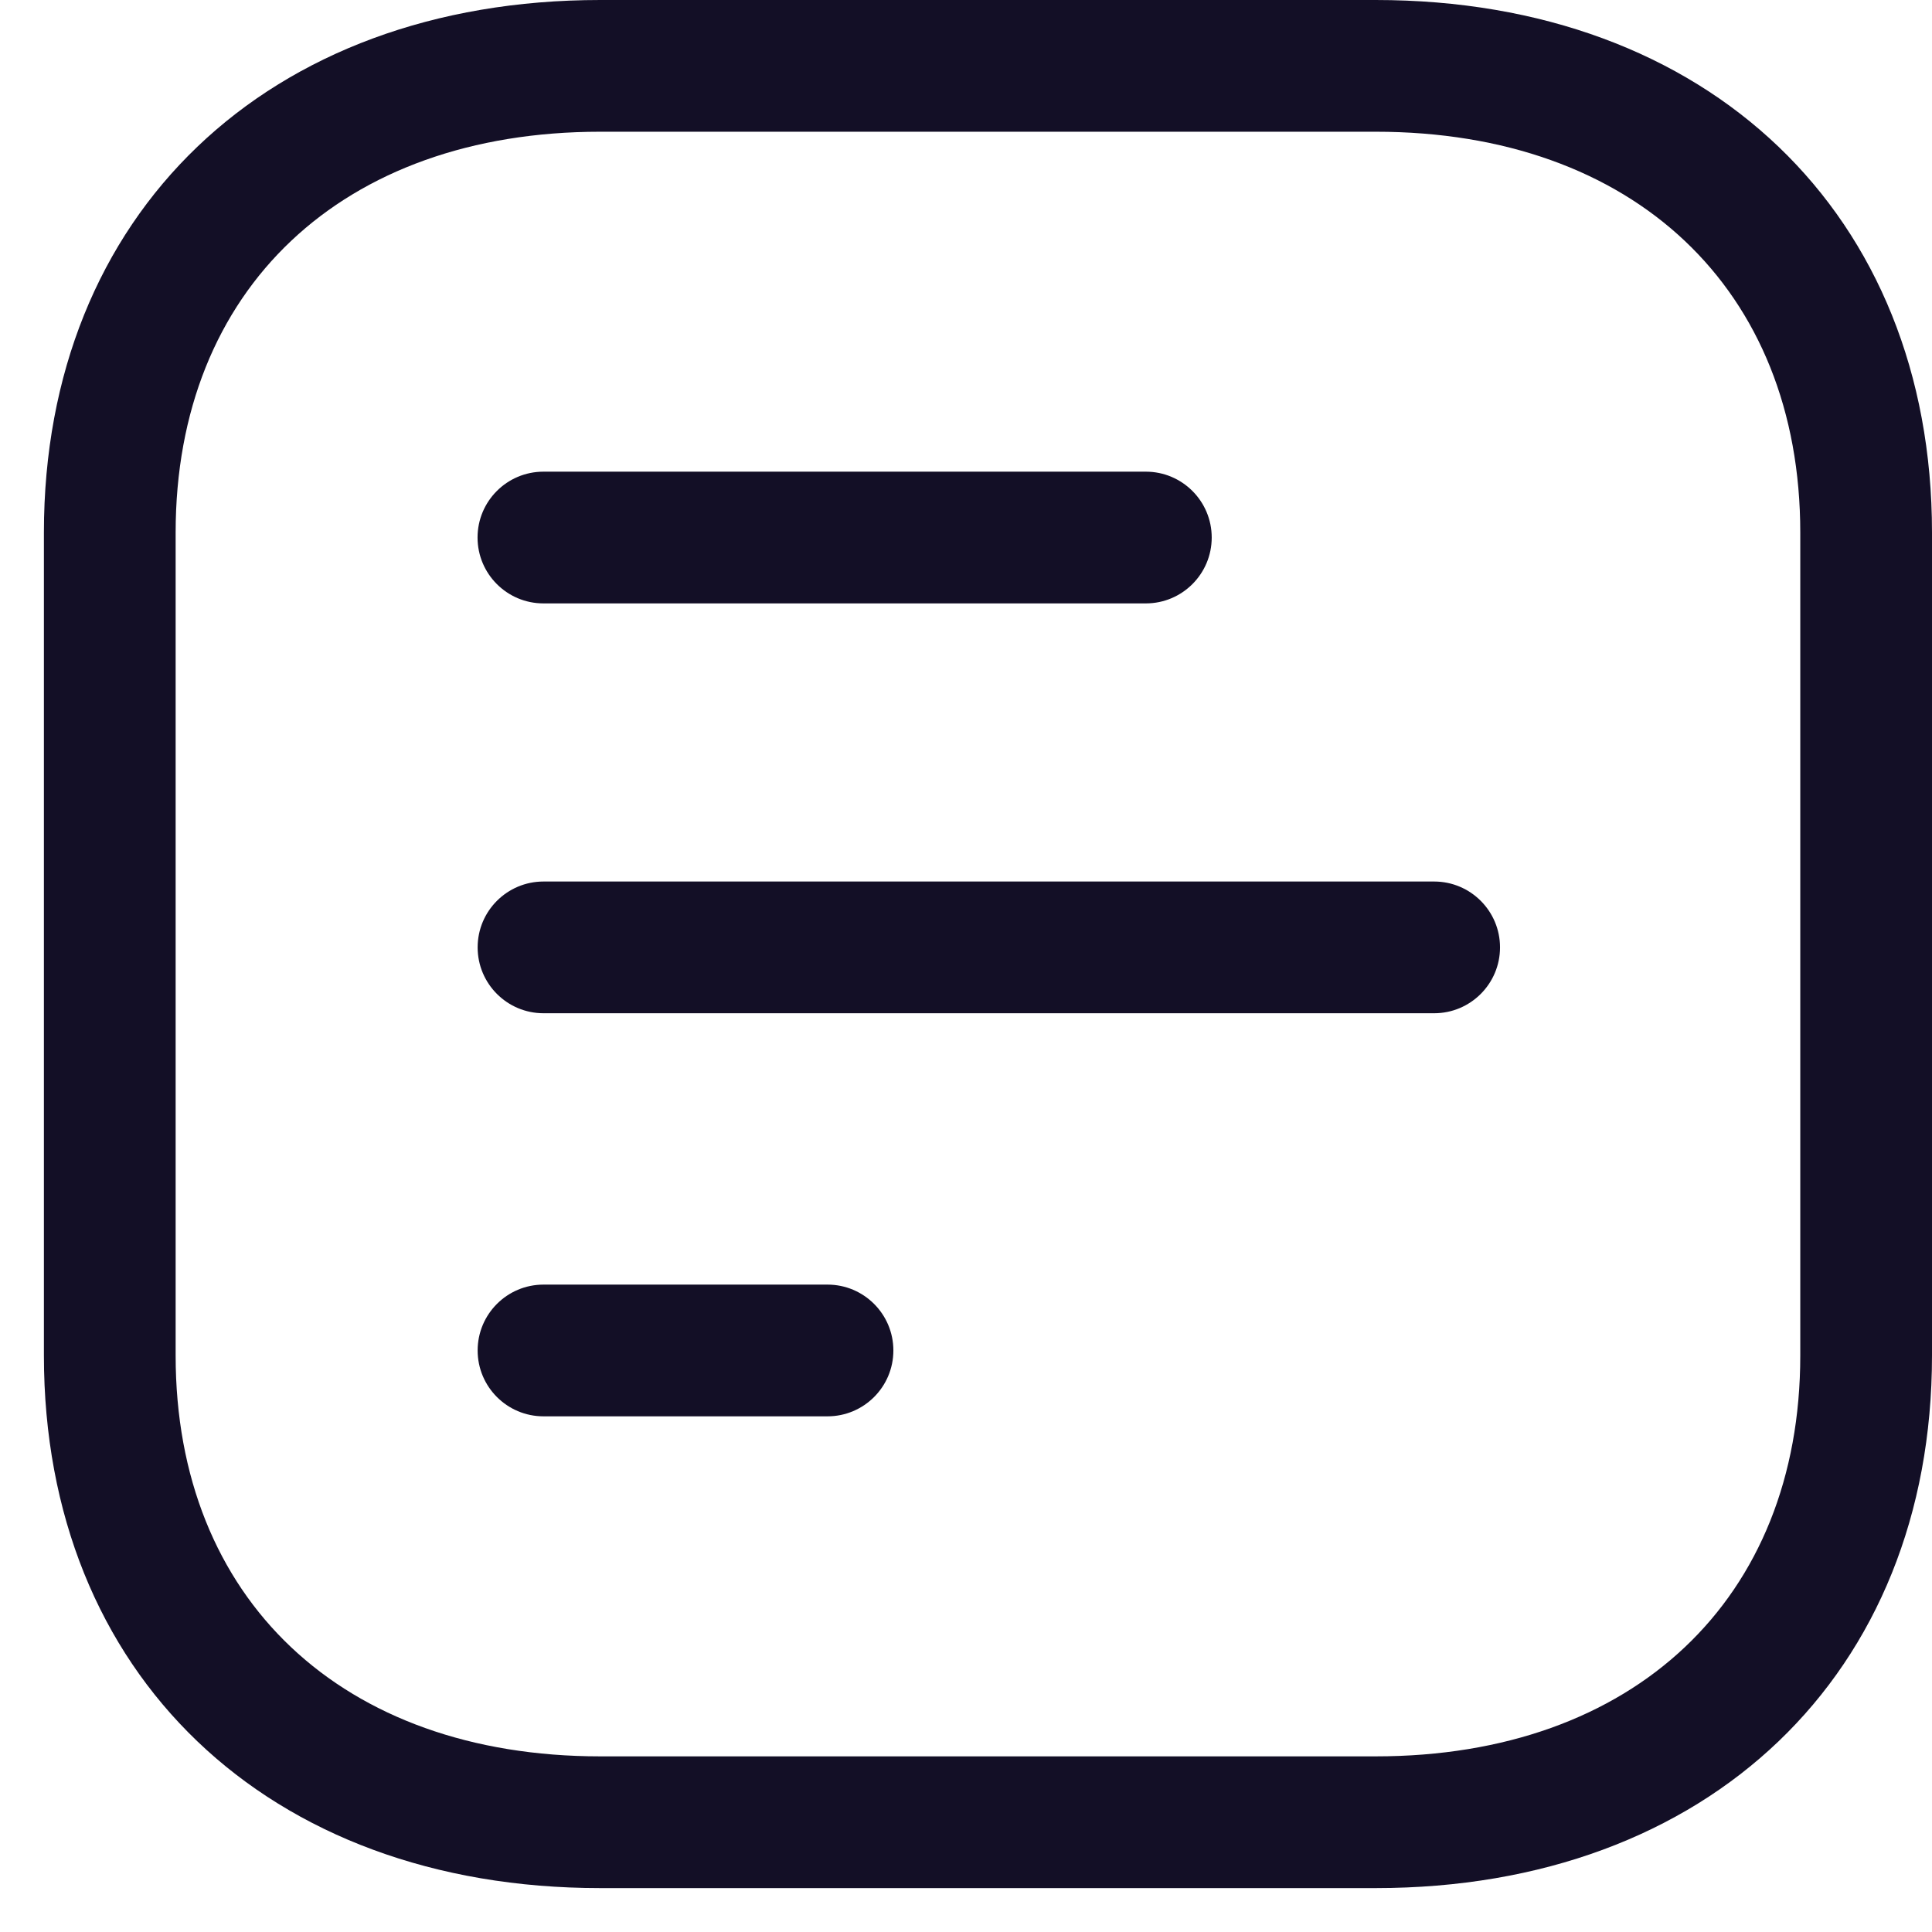 <svg width="22" height="22" viewBox="0 0 22 22" fill="none" xmlns="http://www.w3.org/2000/svg">
<path fill-rule="evenodd" clip-rule="evenodd" d="M5.438 6.121C5.438 5.707 5.774 5.371 6.188 5.371L13.048 5.371C13.462 5.371 13.798 5.707 13.798 6.121C13.798 6.535 13.462 6.871 13.048 6.871L6.188 6.871C5.774 6.871 5.438 6.535 5.438 6.121Z" fill="#130F26"/>
<path fill-rule="evenodd" clip-rule="evenodd" d="M5.439 10.788C5.439 10.374 5.775 10.038 6.189 10.038L16.331 10.038C16.745 10.038 17.081 10.374 17.081 10.788C17.081 11.202 16.745 11.538 16.331 11.538L6.189 11.538C5.775 11.538 5.439 11.202 5.439 10.788Z" fill="#130F26"/>
<path fill-rule="evenodd" clip-rule="evenodd" d="M5.439 15.378C5.439 14.964 5.775 14.628 6.189 14.628L9.423 14.628C9.837 14.628 10.173 14.964 10.173 15.378C10.173 15.792 9.837 16.128 9.423 16.128L6.189 16.128C5.775 16.128 5.439 15.792 5.439 15.378Z" fill="#130F26"/>
<path fill-rule="evenodd" clip-rule="evenodd" d="M20.5 6.064C20.5 3.292 18.603 1.5 15.665 1.5L6.835 1.5C3.897 1.5 2 3.292 2 6.064L2 15.436C2 18.209 3.897 20 6.835 20L15.665 20C18.603 20 20.5 18.209 20.5 15.436L20.5 6.064ZM0.5 15.436L0.5 6.064C0.5 2.437 3.046 -8.28506e-07 6.835 -6.62883e-07L15.665 -2.76912e-07C19.454 -1.11289e-07 22 2.437 22 6.064L22 15.436C22 19.063 19.454 21.5 15.665 21.5L6.835 21.5C3.046 21.5 0.5 19.063 0.5 15.436Z" fill="#130F26"/>
</svg>
